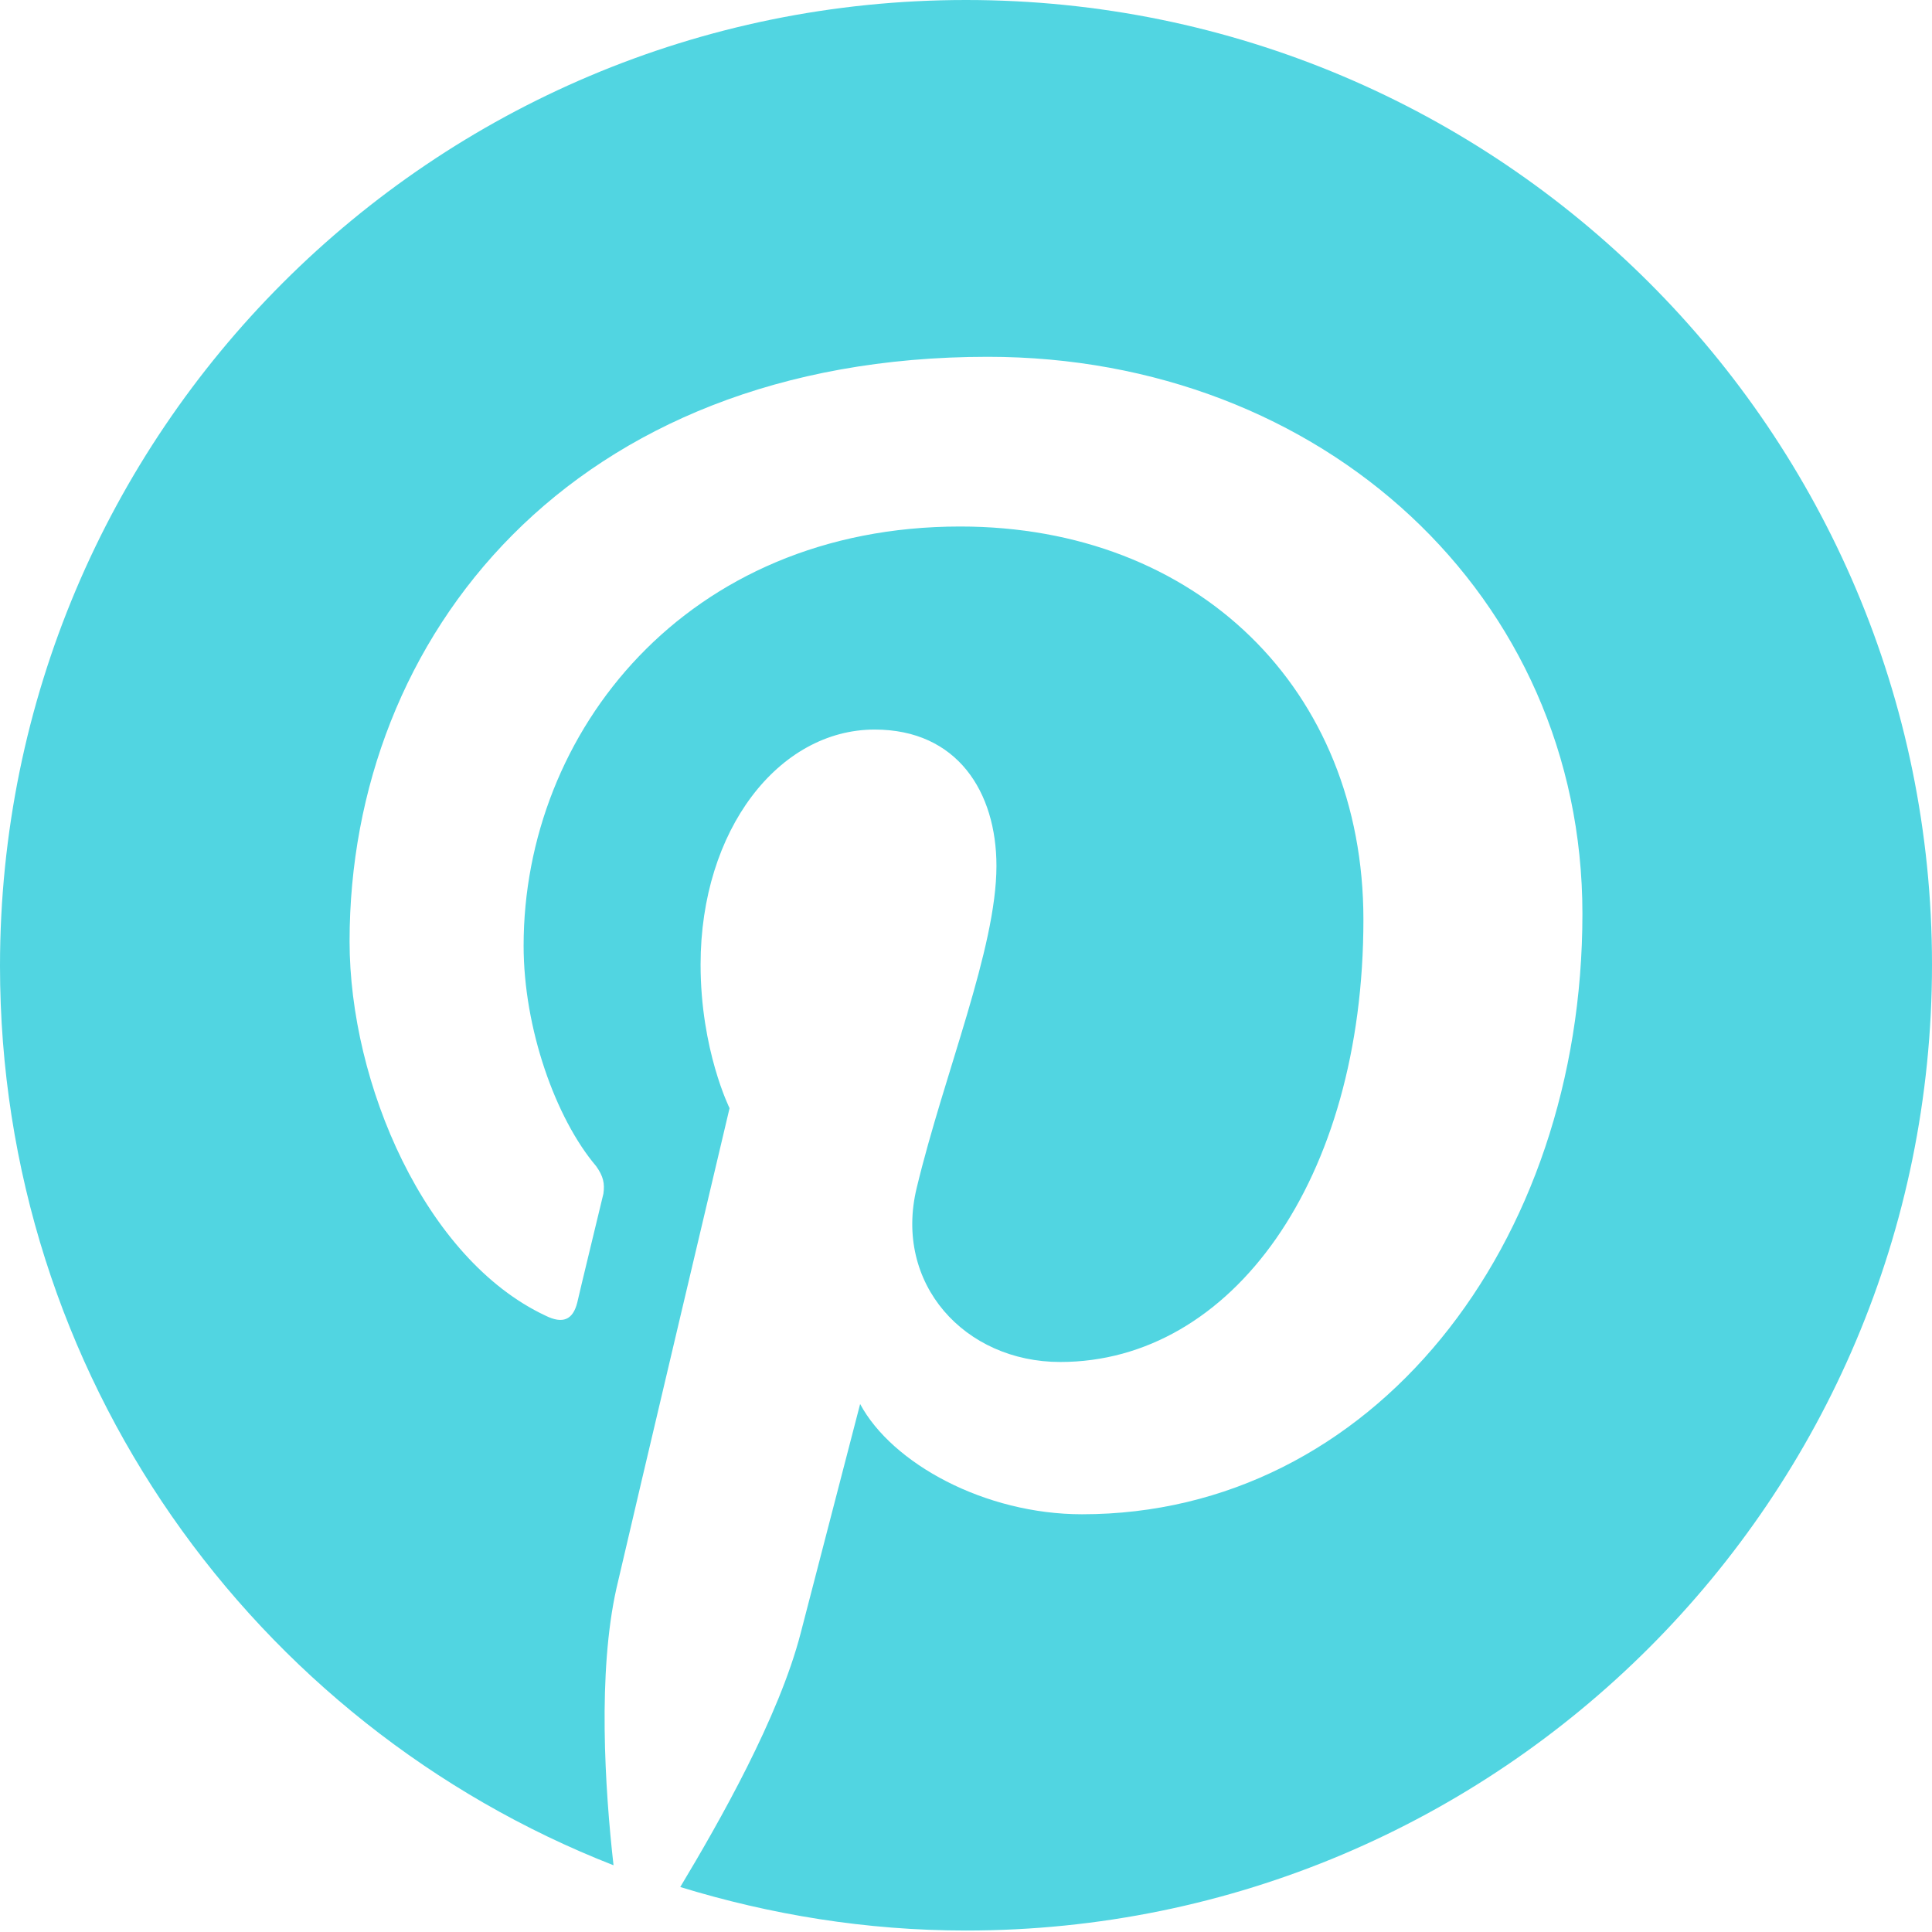<svg width="50" height="50" viewBox="0 0 50 50" fill="none" xmlns="http://www.w3.org/2000/svg">
<path d="M25 0C11.186 0 0 11.186 0 25C0 35.586 6.569 44.632 15.878 48.273C15.653 46.284 15.466 43.281 15.954 41.104C16.404 39.152 18.881 28.679 18.881 28.679C18.881 28.679 18.131 27.177 18.131 24.962C18.131 21.471 20.158 18.881 22.635 18.881C24.775 18.881 25.788 20.495 25.788 22.41C25.788 24.549 24.437 27.778 23.724 30.743C23.123 33.221 24.962 35.248 27.44 35.248C31.869 35.248 35.285 30.556 35.285 23.799C35.285 17.83 30.968 13.626 24.85 13.626C17.755 13.626 13.551 18.956 13.551 24.474C13.551 26.614 14.377 28.941 15.428 30.18C15.616 30.443 15.653 30.631 15.616 30.893C15.428 31.682 15.015 33.371 14.94 33.709C14.827 34.159 14.565 34.272 14.114 34.047C10.998 32.583 9.047 28.041 9.047 24.362C9.047 16.479 14.79 9.234 25.563 9.234C34.234 9.234 40.953 15.428 40.953 23.649C40.953 32.245 35.511 39.189 28.003 39.189C25.488 39.189 23.086 37.875 22.26 36.336C22.26 36.336 21.021 41.104 20.721 42.267C20.158 44.444 18.619 47.147 17.605 48.836C19.932 49.55 22.41 49.962 25 49.962C38.814 49.962 50 38.776 50 24.962C50 11.186 38.814 0 25 0Z" fill="#51D5E1"/>
</svg>
